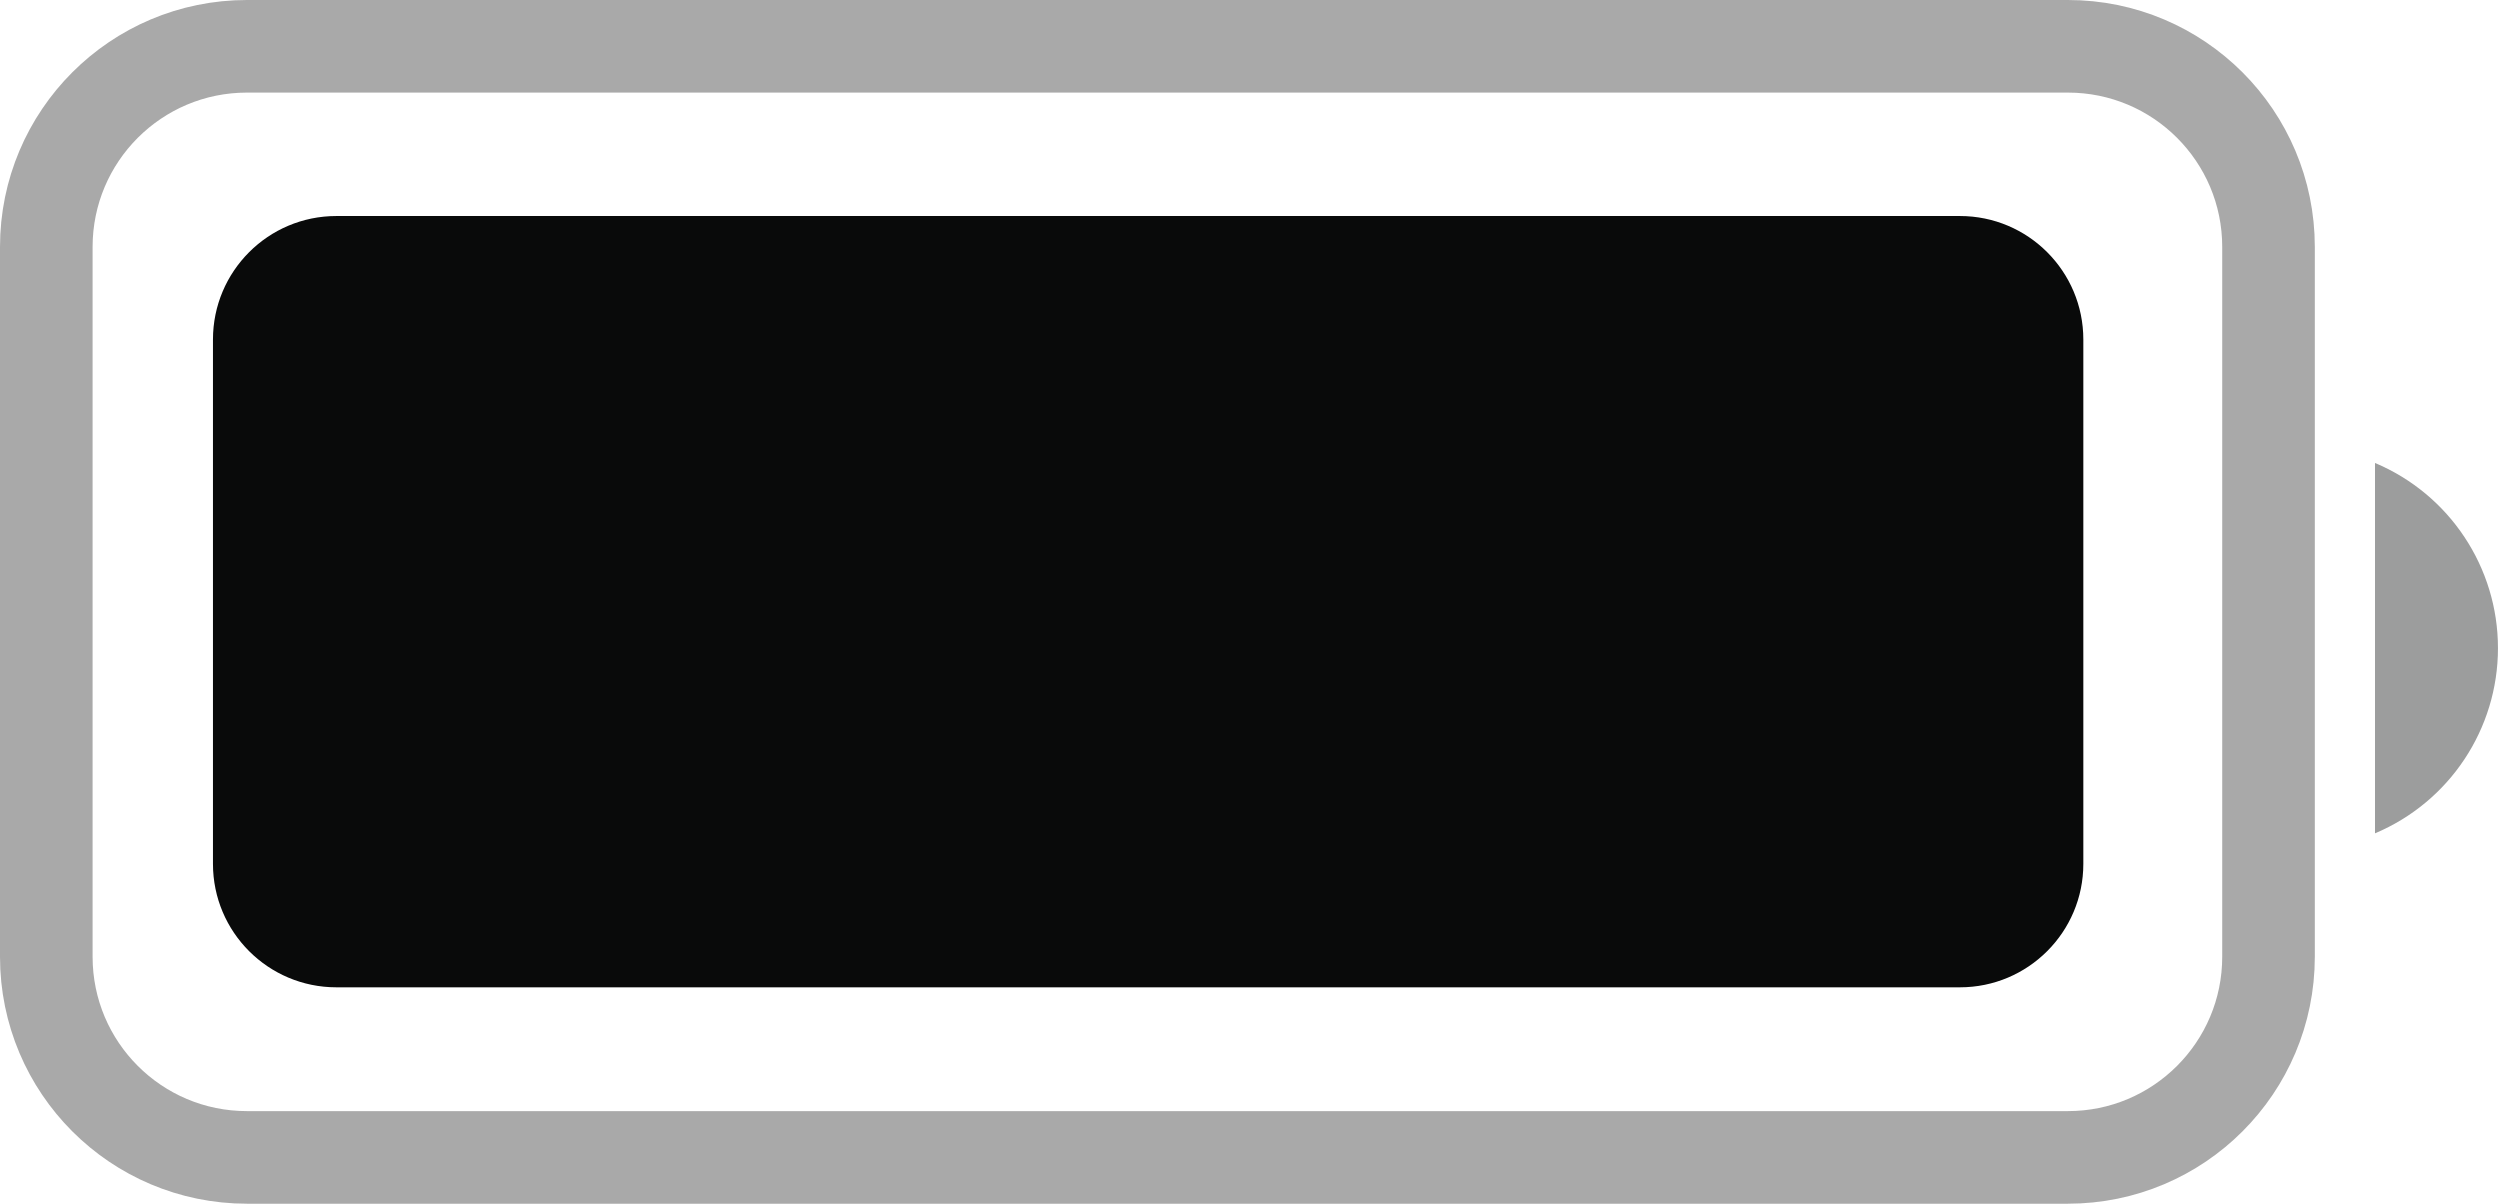 <svg width="27" height="13" viewBox="0 0 27 13" fill="none"
    xmlns="http://www.w3.org/2000/svg">
    <path opacity="0.35" d="M2.667 0.5H22.333C23.53 0.5 24.5 1.47 24.5 2.667V10.333C24.5 11.53 23.53 12.5 22.333 12.5H2.667C1.47 12.5 0.5 11.53 0.5 10.333V2.667C0.5 1.47 1.47 0.5 2.667 0.5Z" stroke="#090A0A"/>
    <path opacity="0.4" d="M25.65 5V9C26.455 8.661 26.978 7.873 26.978 7C26.978 6.127 26.455 5.339 25.65 5" fill="#090A0A"/>
    <path d="M2.3 3.667C2.3 2.93 2.897 2.333 3.633 2.333H21.167C21.903 2.333 22.5 2.93 22.5 3.667V9.33C22.5 10.066 21.903 10.663 21.167 10.663H3.633C2.897 10.663 2.3 10.066 2.3 9.33V3.667Z" fill="#090A0A"/>
</svg>
